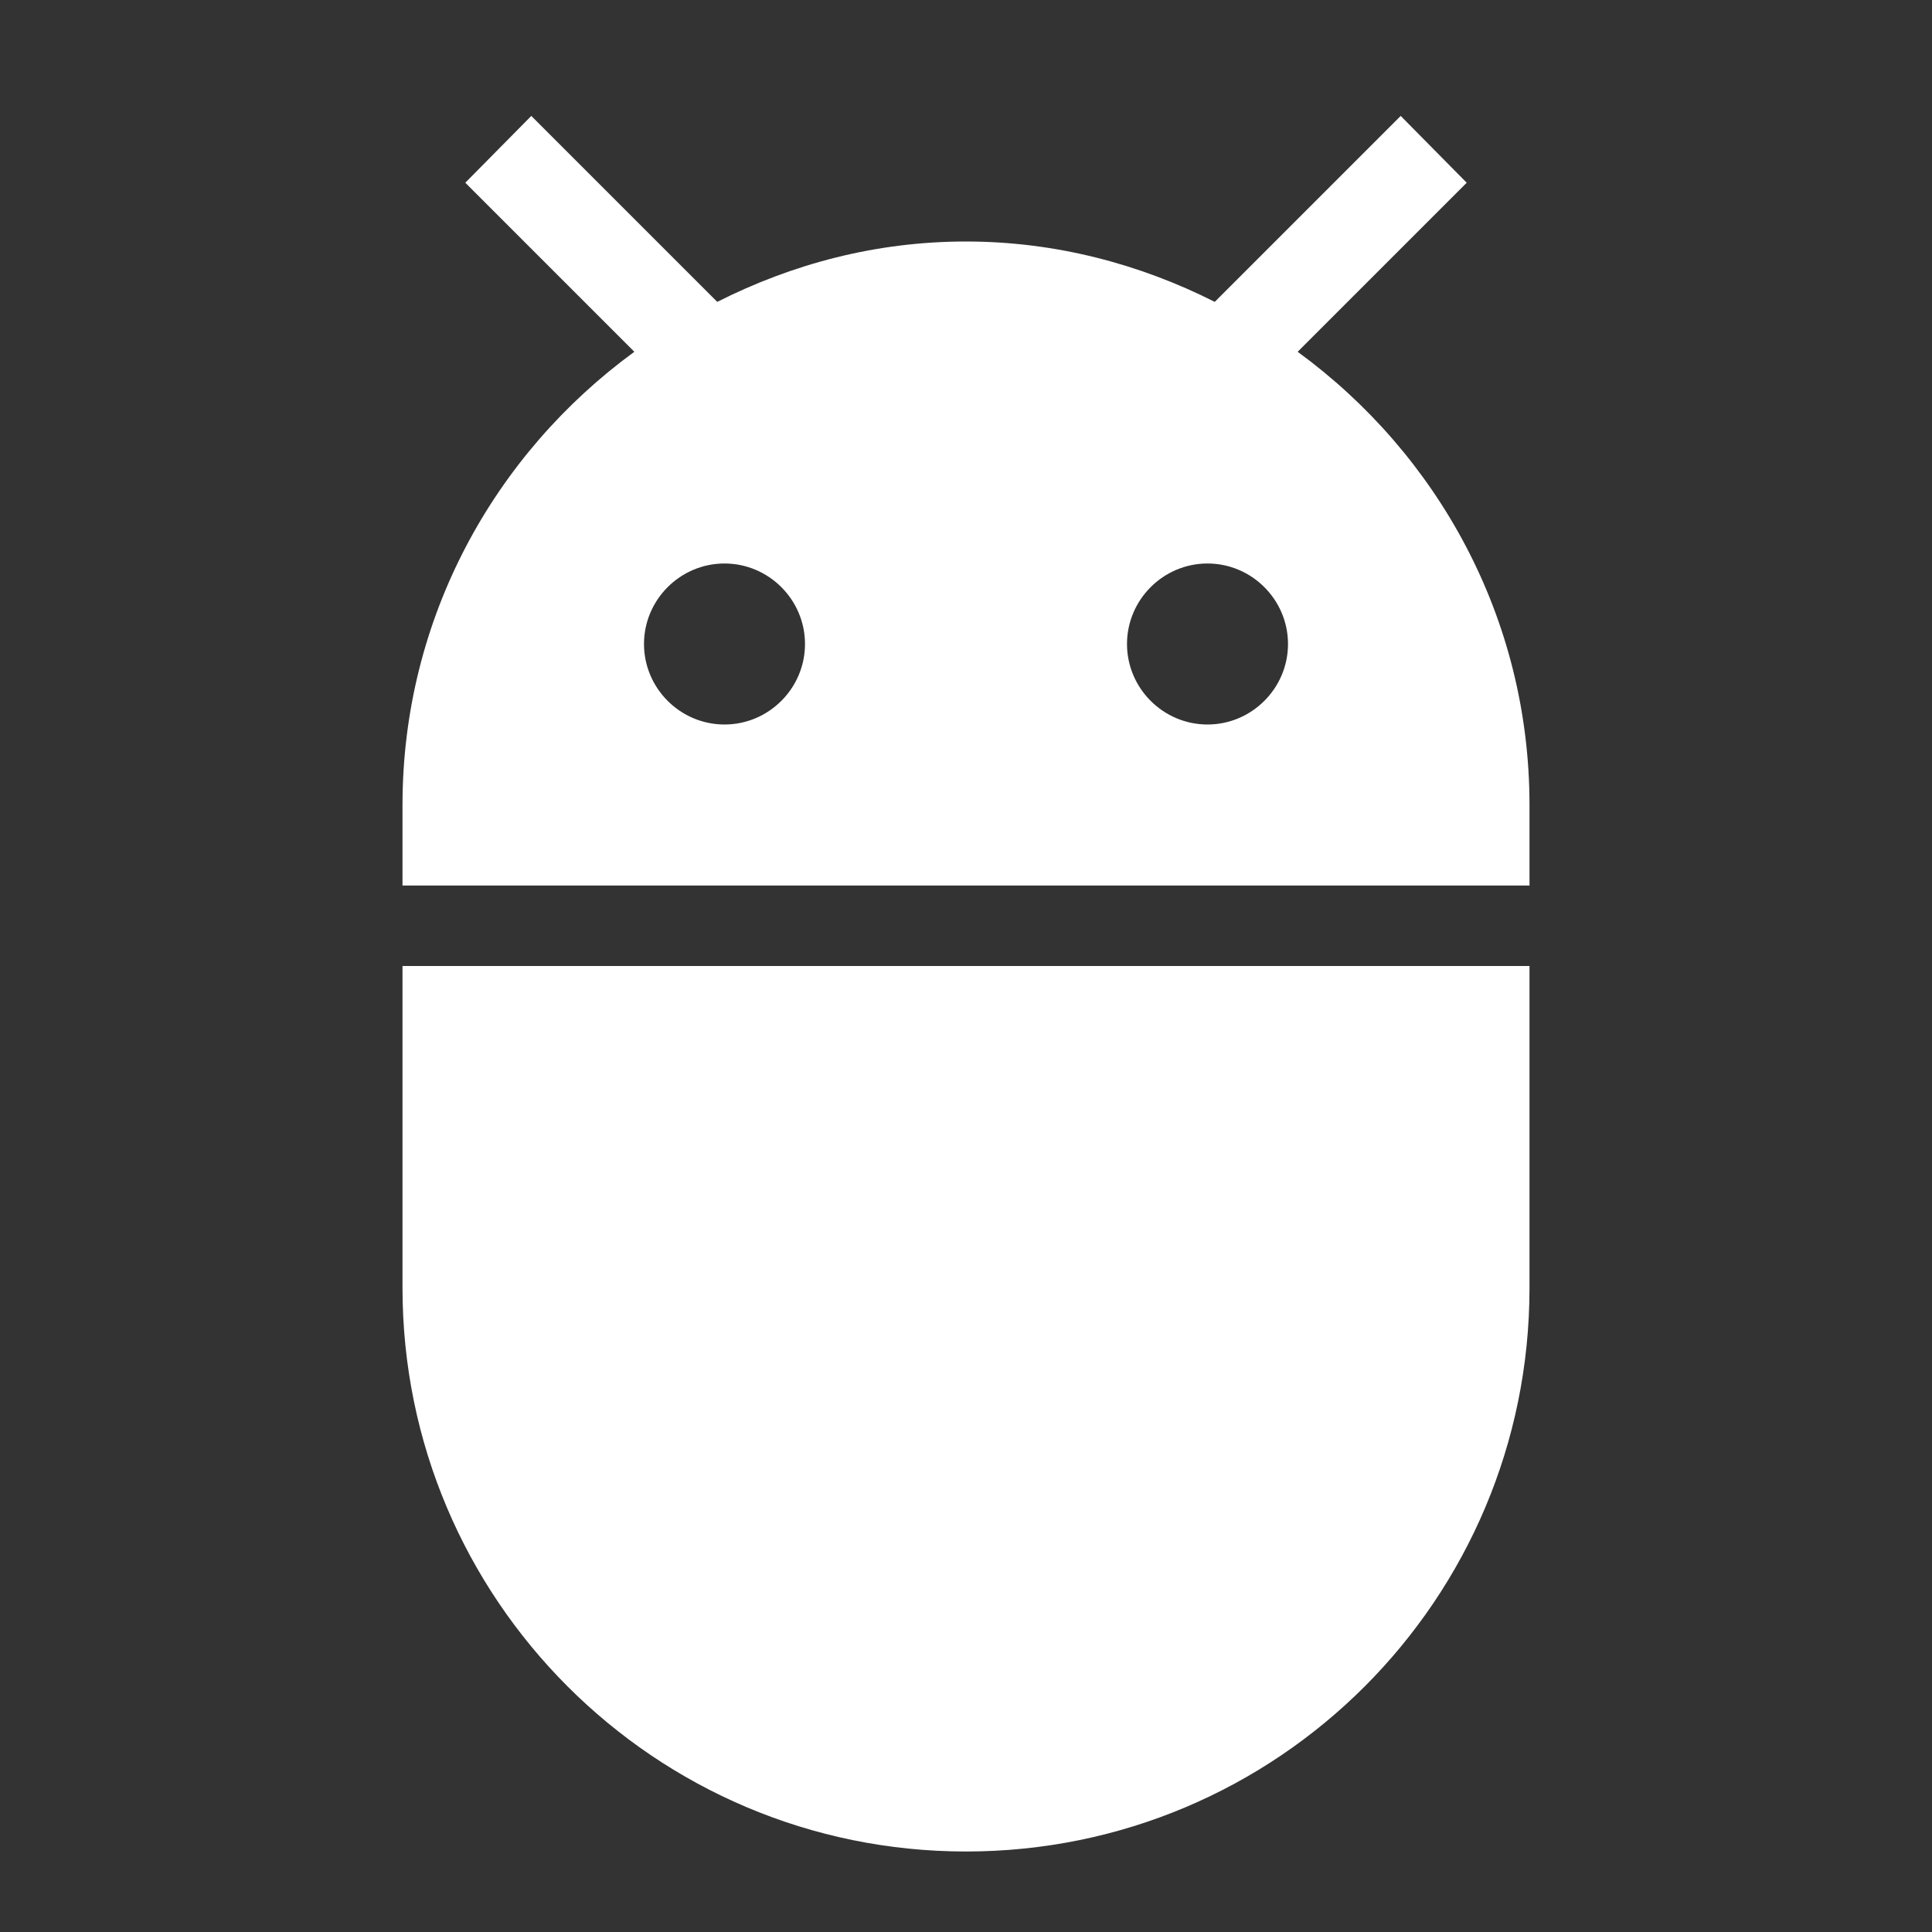 <?xml version="1.0" encoding="UTF-8"?><!DOCTYPE svg PUBLIC "-//W3C//DTD SVG 1.1//EN" "http://www.w3.org/Graphics/SVG/1.1/DTD/svg11.dtd"><svg xmlns="http://www.w3.org/2000/svg" xmlns:xlink="http://www.w3.org/1999/xlink" version="1.1" width="512" height="512" viewBox="0 0 512 512"><rect x="0" y="0" width="512" height="512" fill="#333333" stroke="none"/>    <path fill="#ffffff" transform="scale(1, -1) translate(0, -448)" glyph-name="android-debug-bridge" unicode="&#xF033;" horiz-adv-x="512" d=" M320 256C308.267 256 298.667 265.6 298.667 277.333S308.267 298.667 320 298.667S341.333 289.067 341.333 277.333S331.733 256 320 256M192 256C180.267 256 170.667 265.6 170.667 277.333S180.267 298.667 192 298.667S213.333 289.067 213.333 277.333S203.733 256 192 256M343.893 354.773L388.693 399.573L371.2 417.28L321.92 368C302.08 378.027 279.68 384 256 384C232.107 384 209.92 378.027 190.08 368L140.8 417.28L123.307 399.573L168.107 354.773C130.987 327.68 106.667 284.16 106.667 234.667V213.333H405.333V234.667C405.333 284.16 381.013 327.68 343.893 354.773M106.667 106.667C106.667 24.32 173.44 -42.667 256 -42.667S405.333 24.107 405.333 106.667V192H106.667V106.667z" /></svg>
